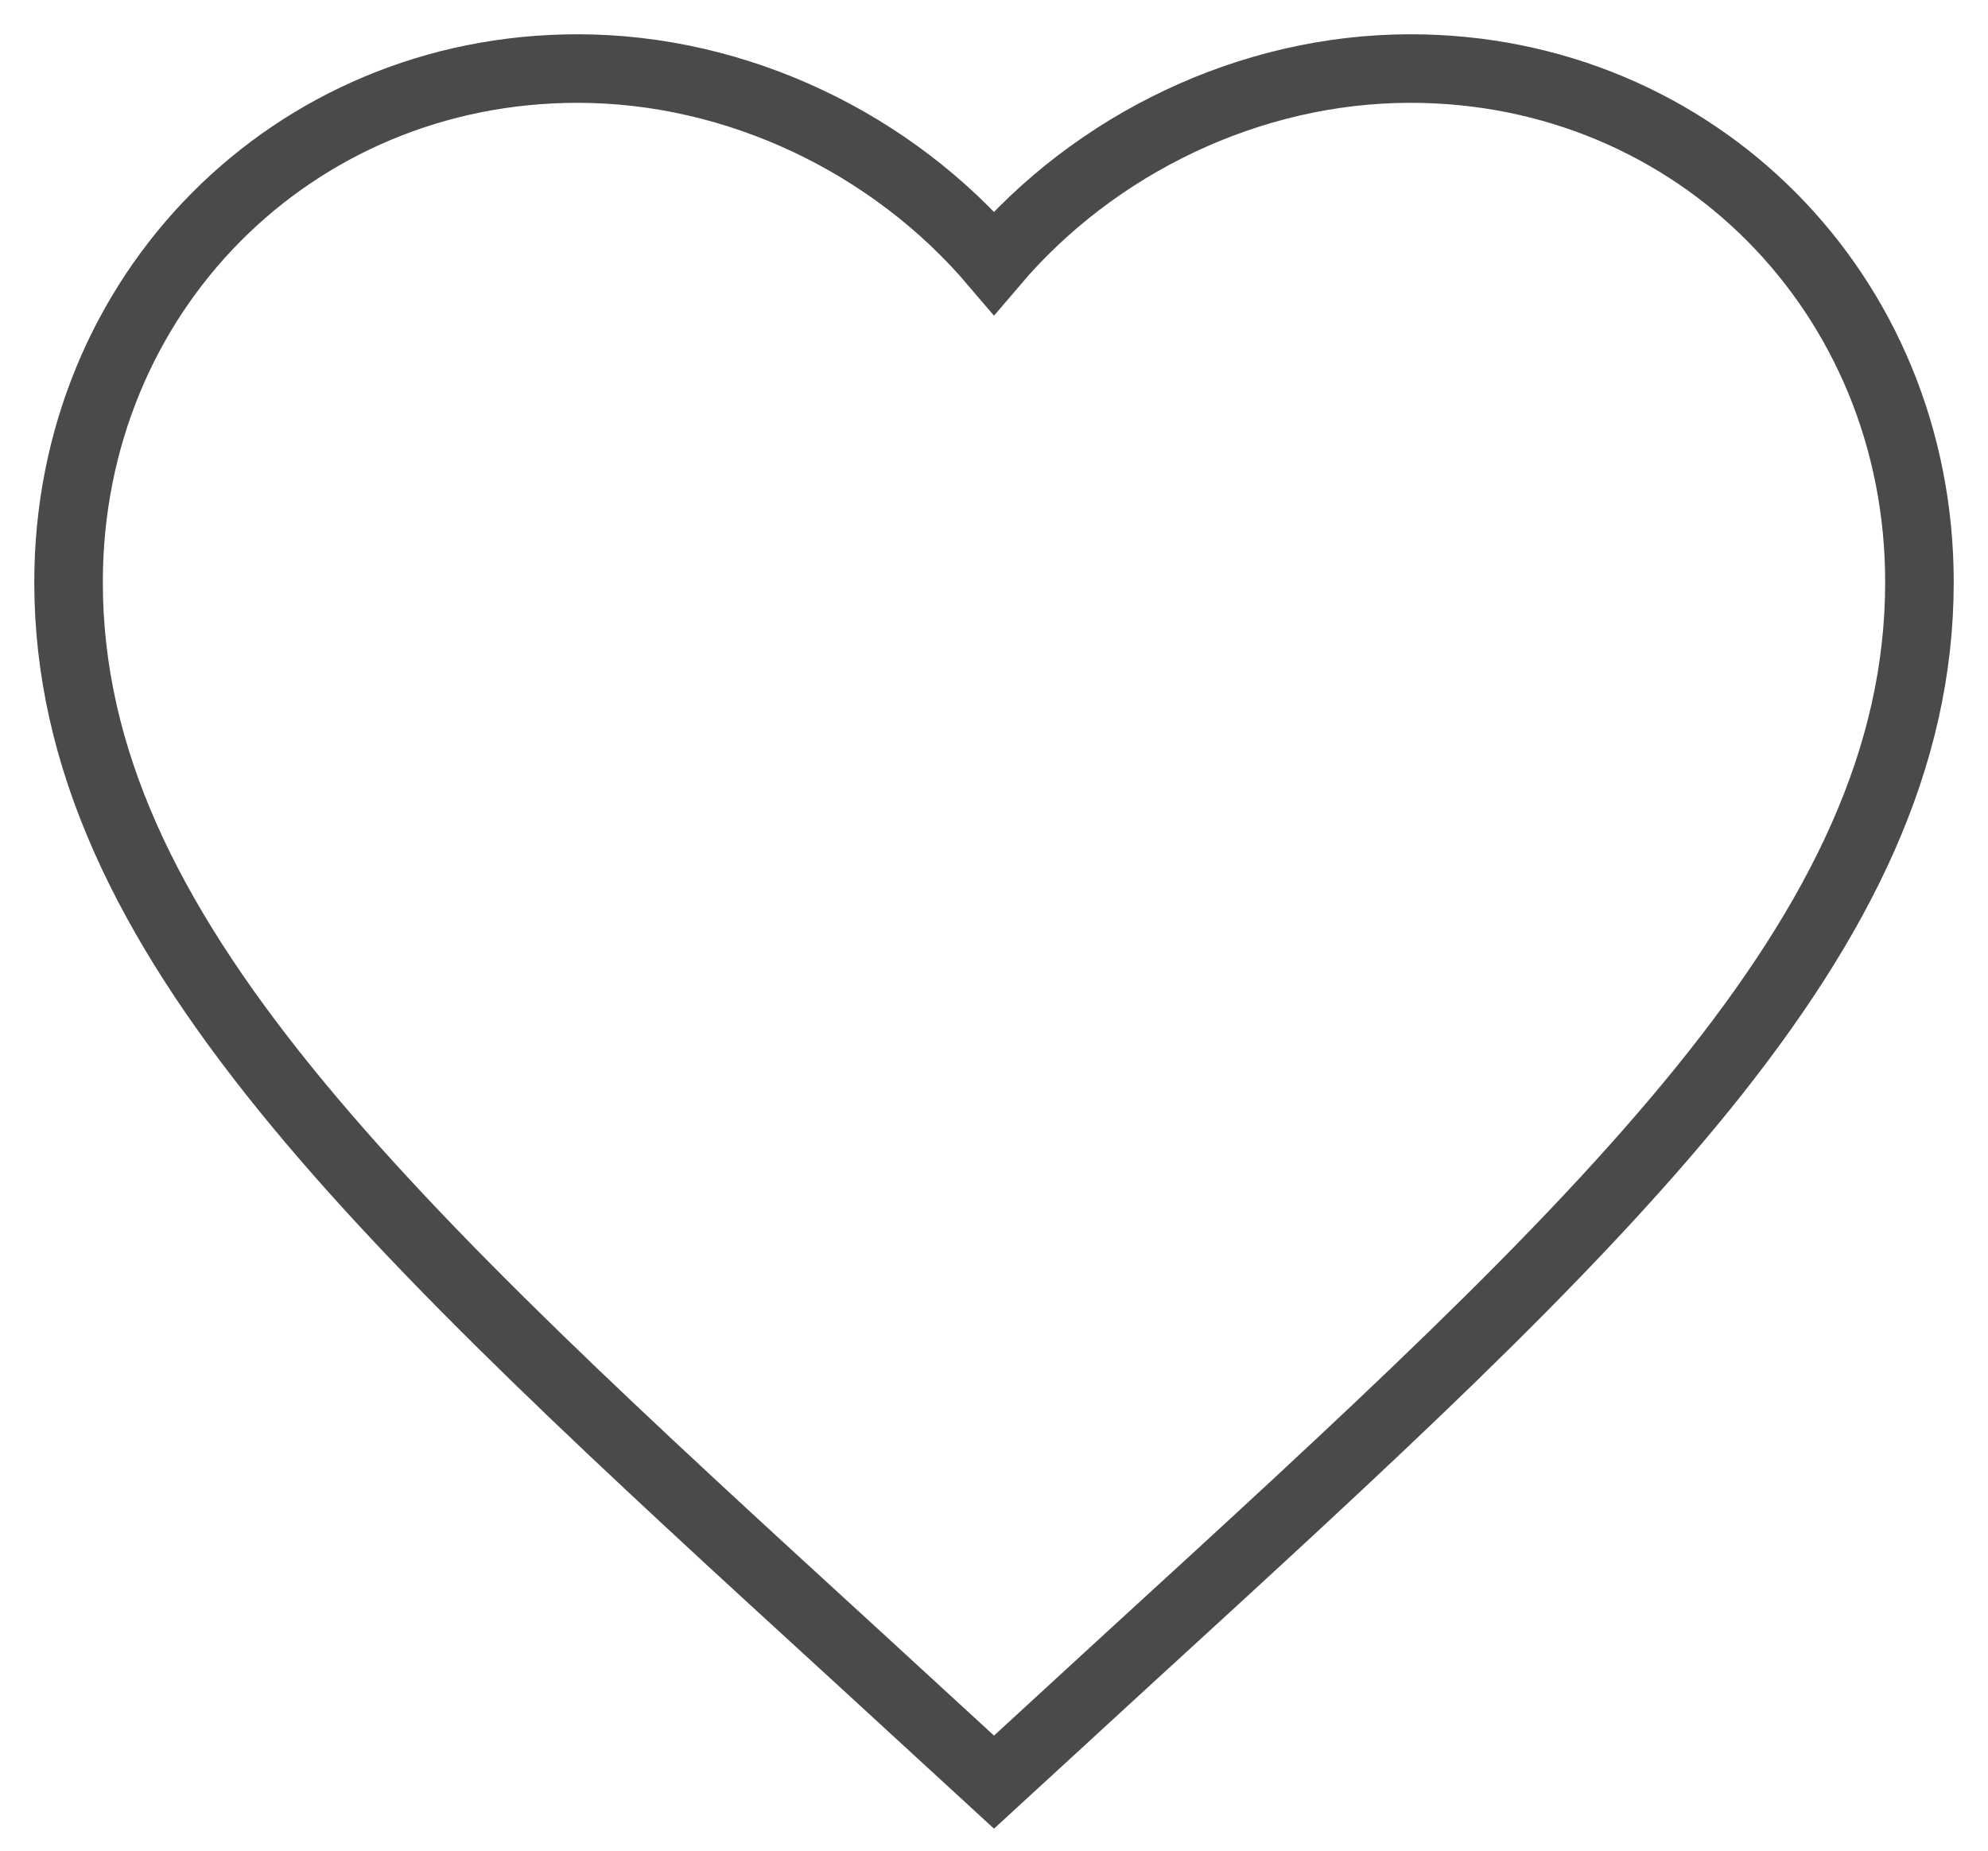 <?xml version="1.0" encoding="UTF-8"?>
<svg width="29px" height="27px" viewBox="0 0 29 27" version="1.1" xmlns="http://www.w3.org/2000/svg" xmlns:xlink="http://www.w3.org/1999/xlink">
    <!-- Generator: Sketch 63.1 (92452) - https://sketch.com -->
    <title>heart copy 3</title>
    <desc>Created with Sketch.</desc>
    <g id="Page-2" stroke="none" stroke-width="1" fill="none" fill-rule="evenodd">
        <g id="Product-Page_New_02" transform="translate(-504, -63)" fill-rule="nonzero" stroke="#4A4A4A">
            <g id="heart-copy-3" transform="translate(505, 64)">
                <path d="M13.5,25 L11.543,23.202 C4.59,16.839 0,12.629 0,7.493 C0,3.283 3.267,0 7.425,0 C9.774,0 12.028,1.104 13.5,2.834 C14.972,1.104 17.226,0 19.575,0 C23.733,0 27,3.283 27,7.493 C27,12.629 22.41,16.839 15.457,23.202 L13.5,25 Z" id="Path"></path>
            </g>
        </g>
    </g>
</svg>